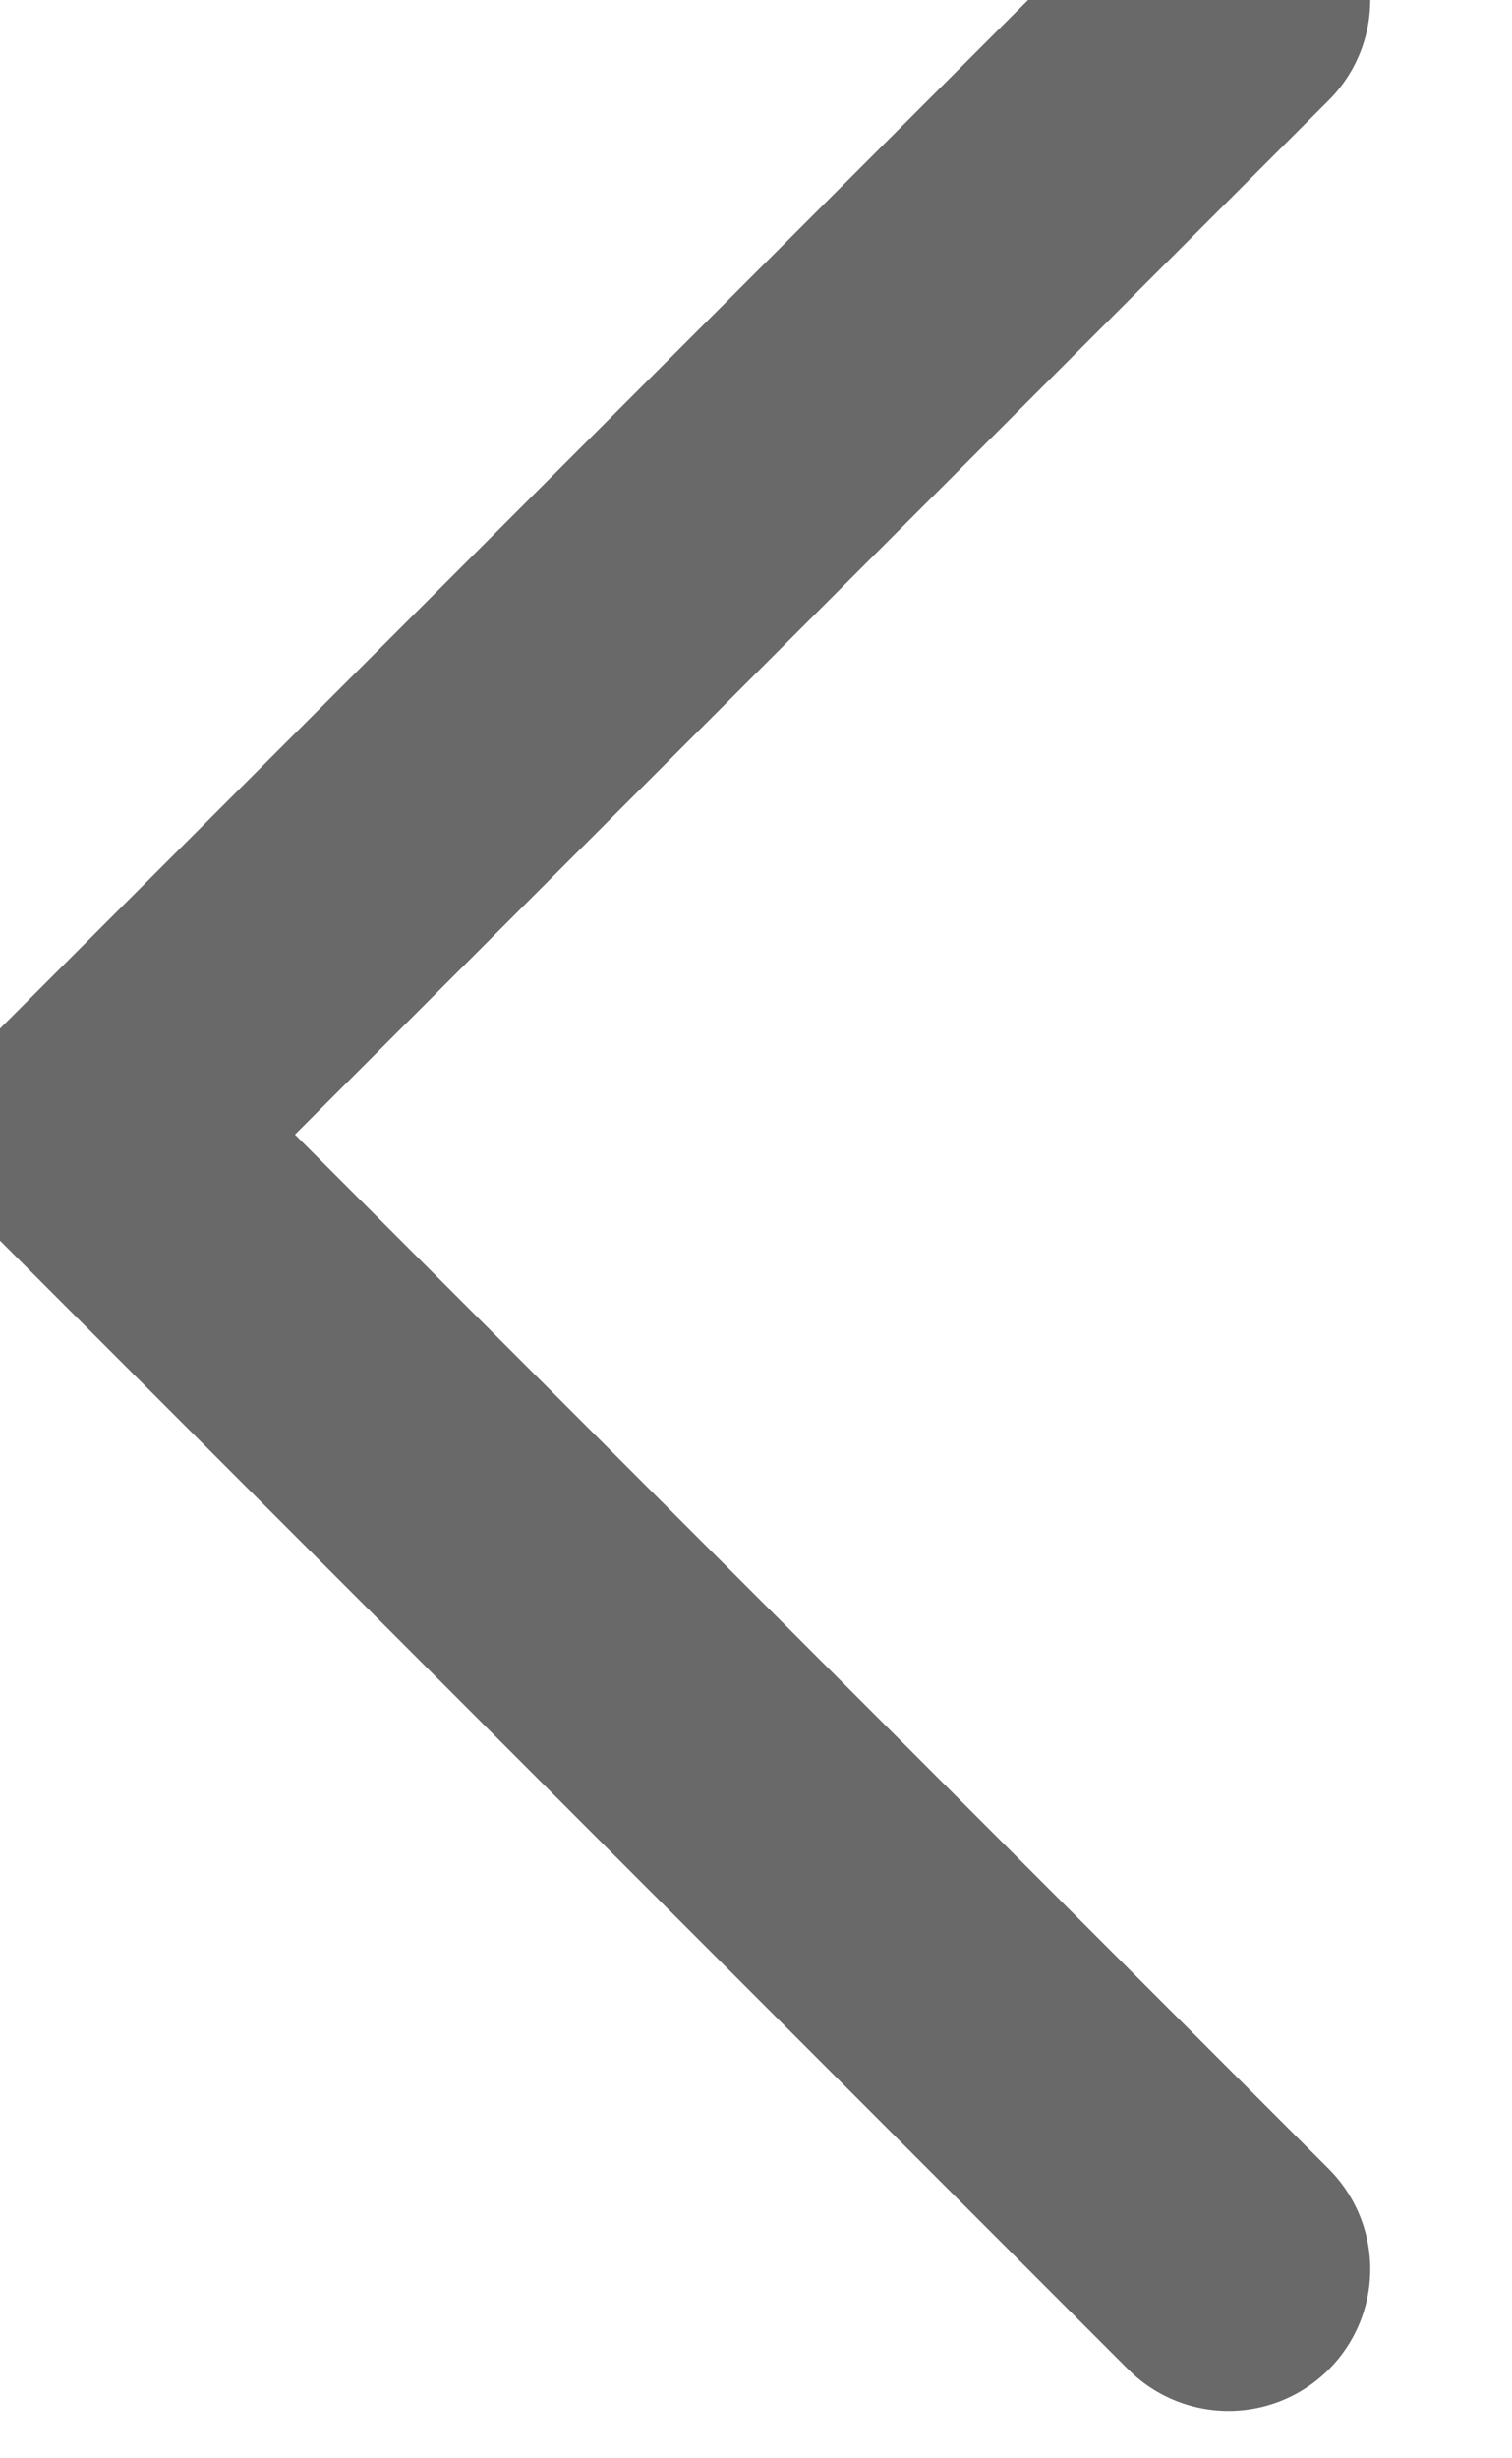 <svg width="8" height="13" viewBox="0 0 8 13" fill="none" xmlns="http://www.w3.org/2000/svg" xmlns:xlink="http://www.w3.org/1999/xlink">
	<desc>
			Created with Pixso.
	</desc>
	<defs/>
	<path id="path" d="M6.5 12L0.5 6L6.5 " stroke="#696969" stroke-opacity="1" stroke-width="1.5" stroke-linejoin="round" stroke-linecap="round"/>
</svg>
